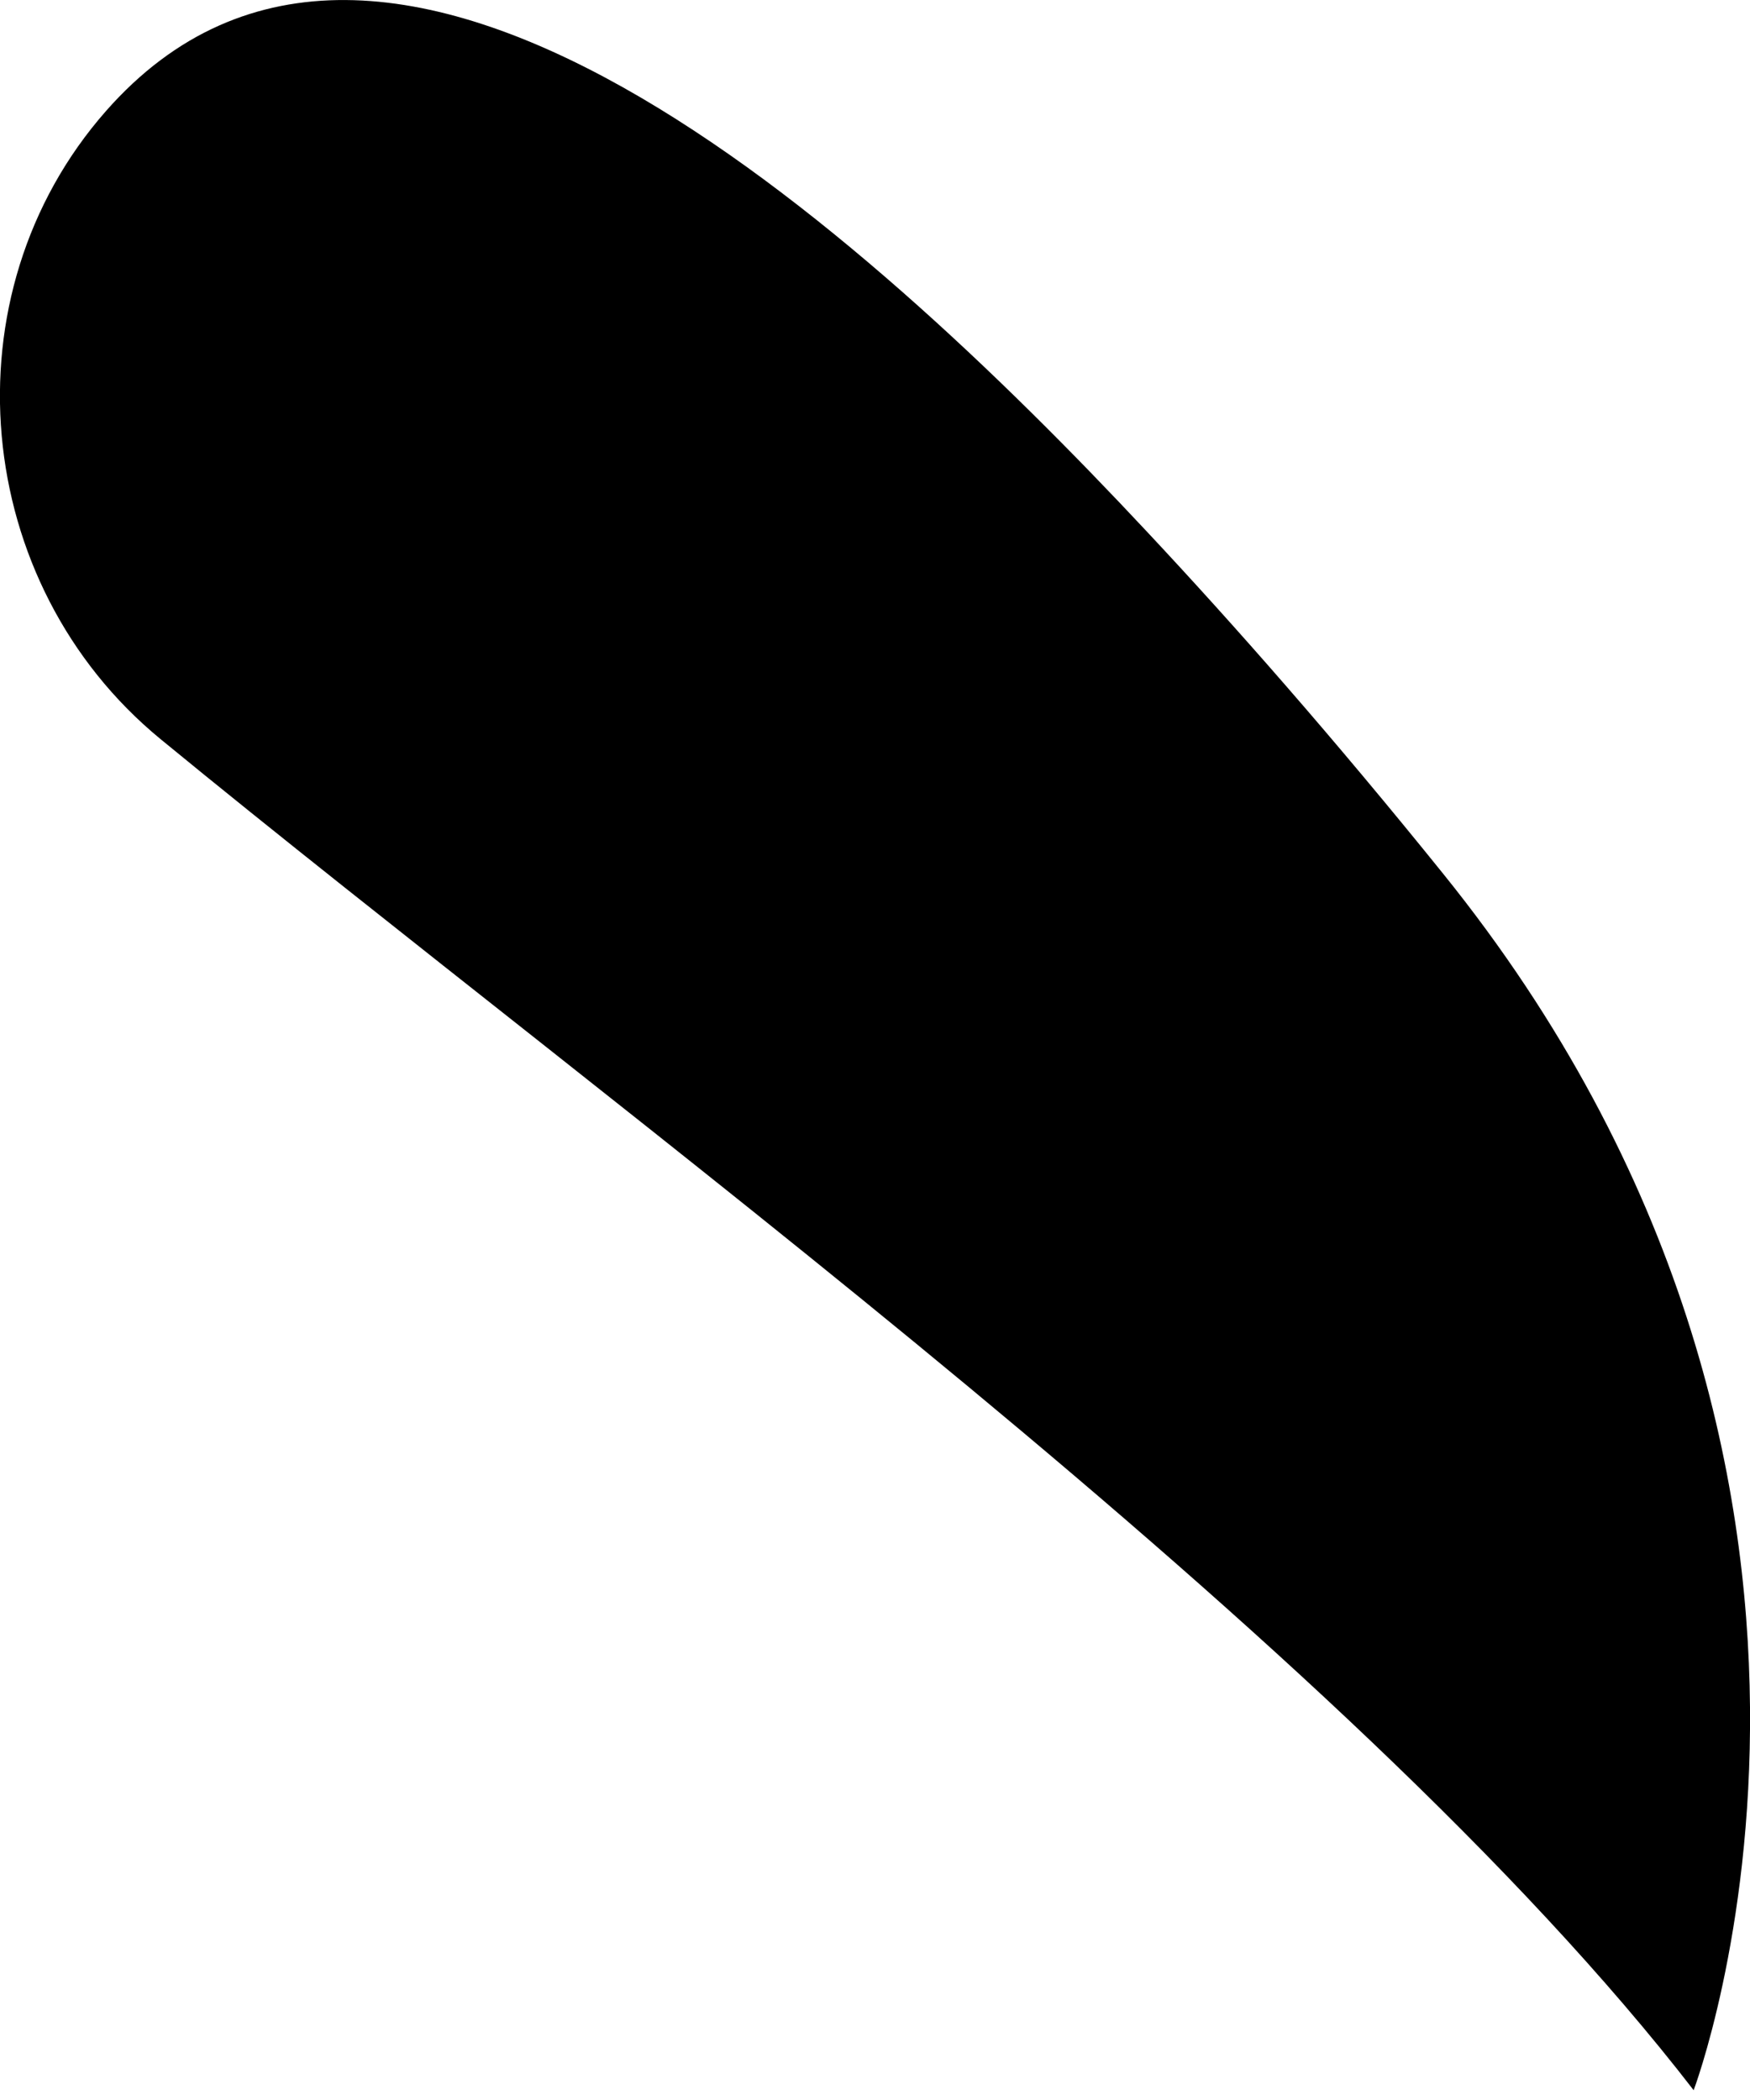 <svg width="5" height="6" viewBox="0 0 5 6" fill="none" xmlns="http://www.w3.org/2000/svg">
<path d="M0.459 2.112C-0.082 1.668 -0.159 0.842 0.303 0.317C1.098 -0.586 2.454 0.639 3.276 1.518C3.527 1.786 3.811 2.109 4.123 2.496C5.507 4.211 4.839 5.972 4.839 5.972C3.844 4.684 1.772 3.19 0.459 2.112Z" fill="black"/>
</svg>
